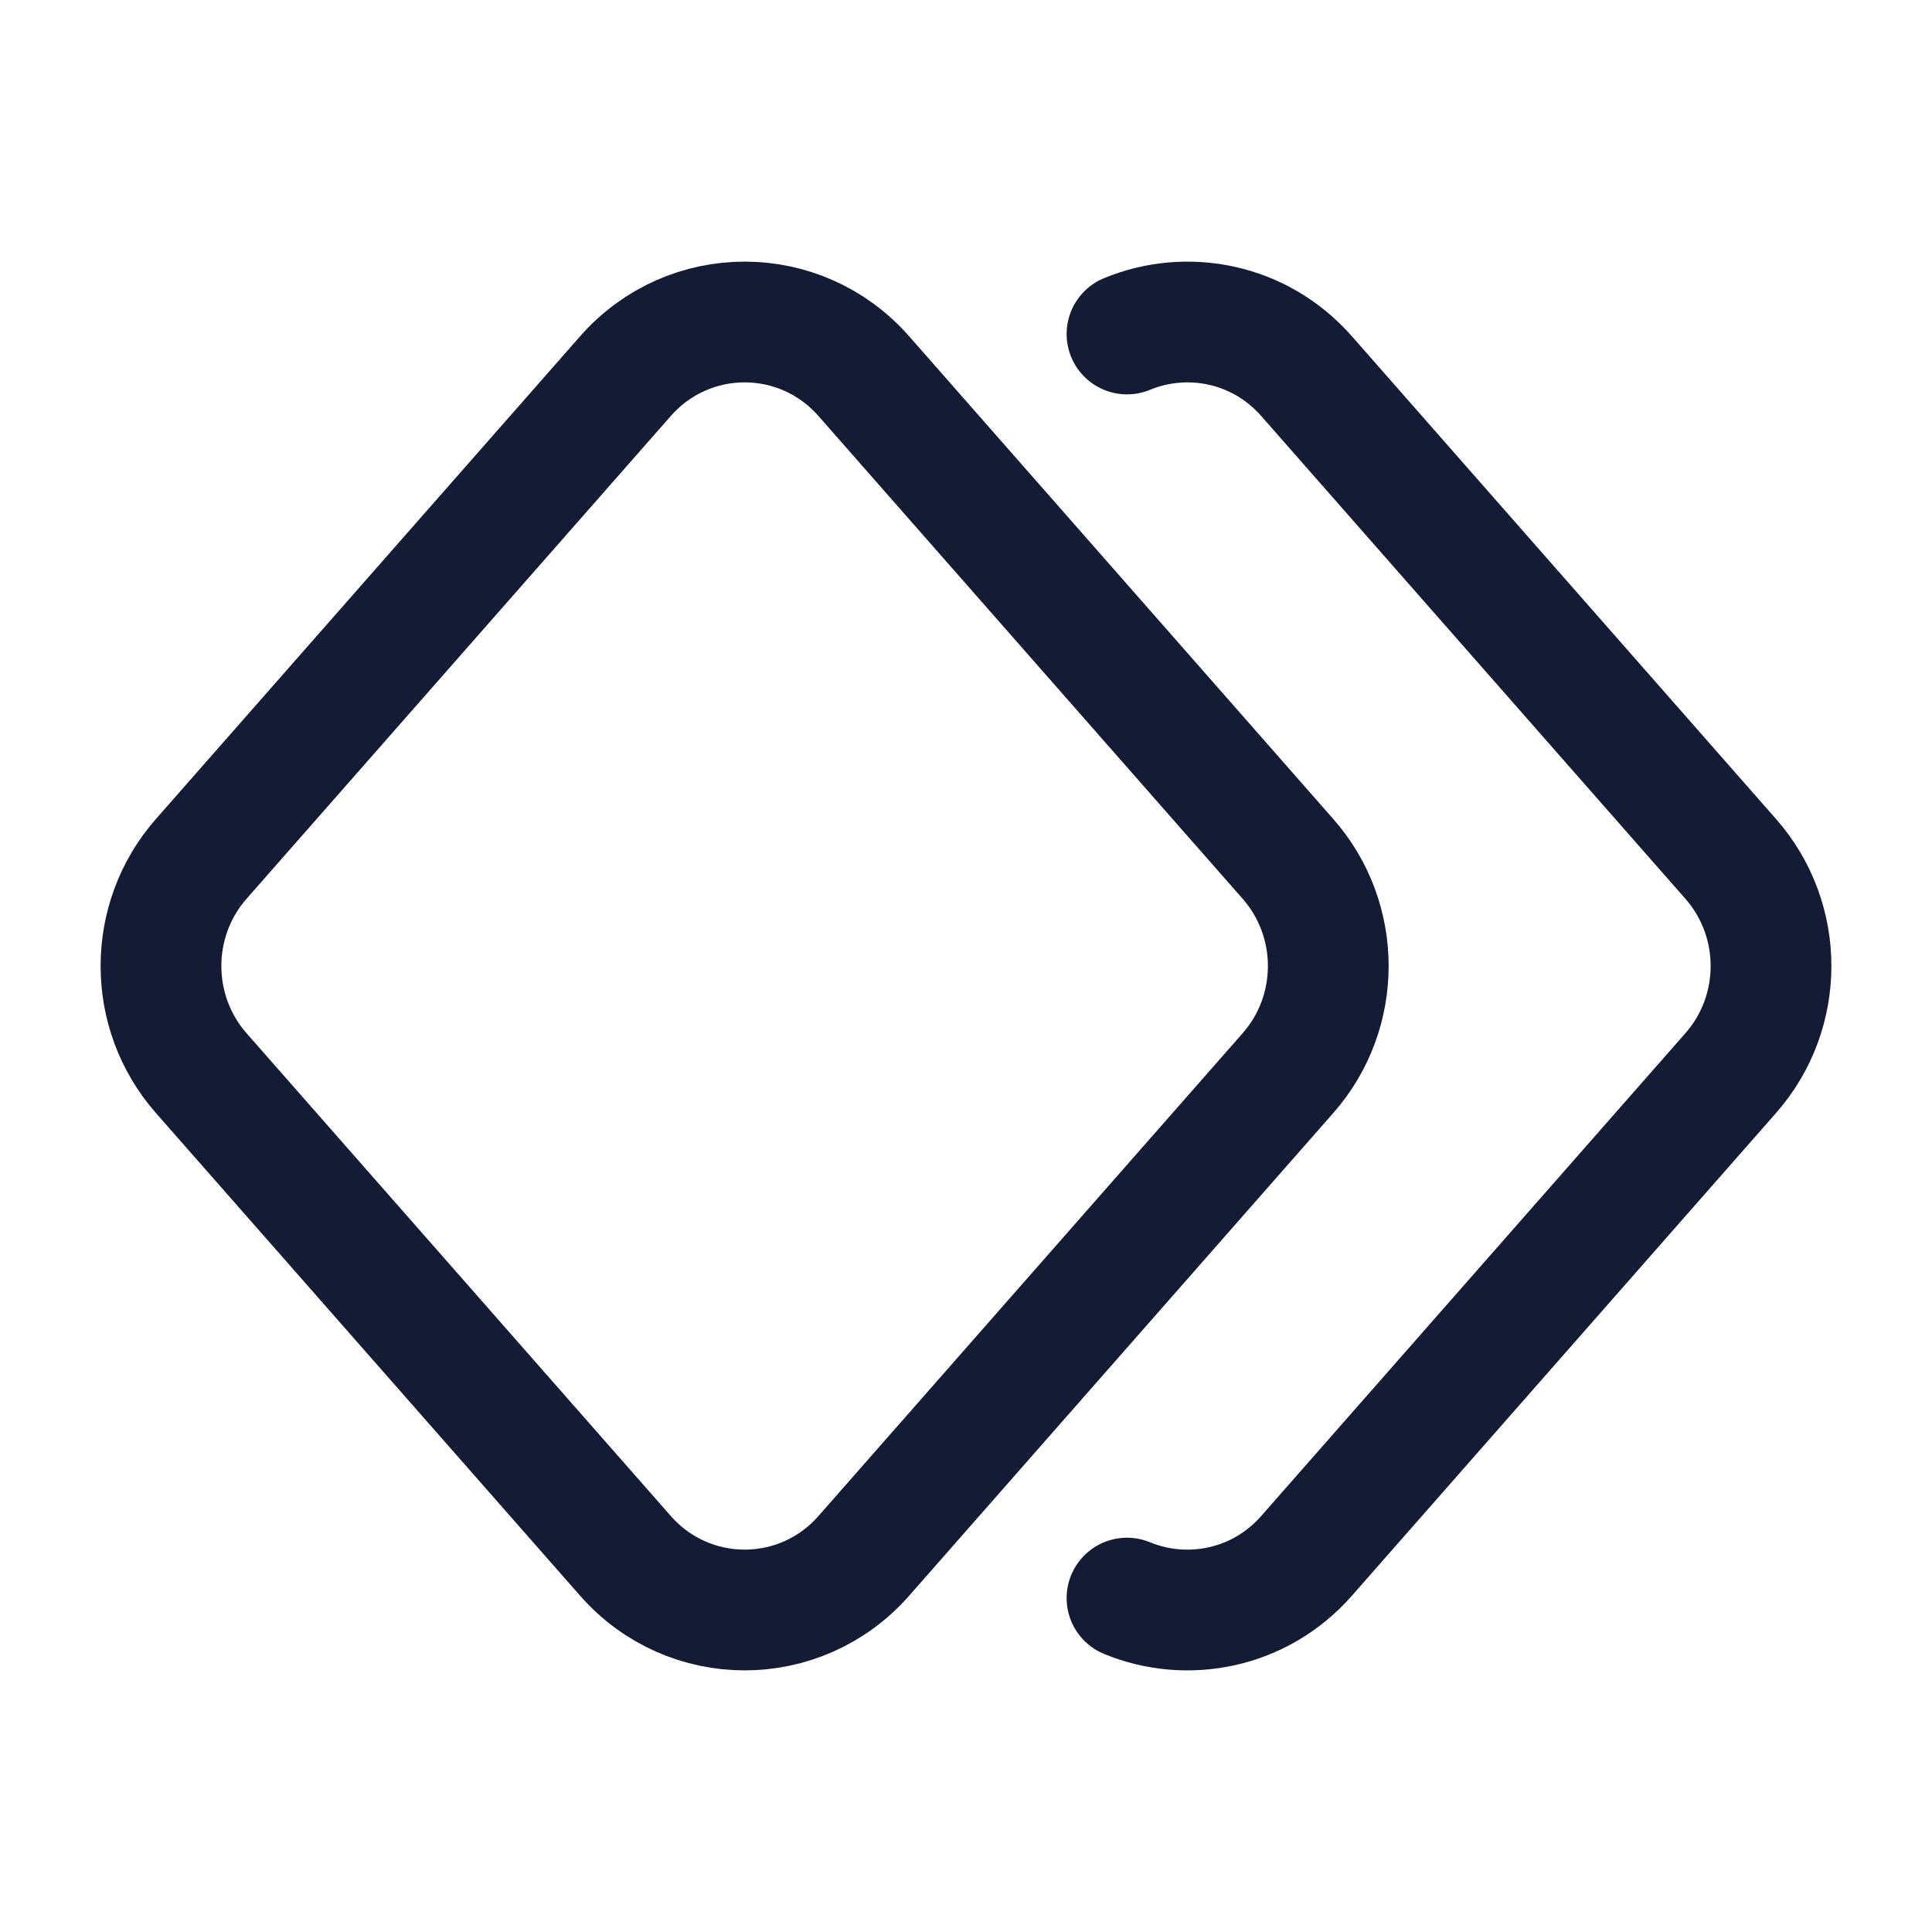 <svg width="24" height="24" viewBox="0 0 24 24" fill="none" xmlns="http://www.w3.org/2000/svg">
<path d="M16 10.67L10.73 4.672C9.942 3.776 8.558 3.776 7.77 4.672L2.5 10.669C1.833 11.428 1.833 12.572 2.5 13.331L7.77 19.328C8.558 20.224 9.942 20.224 10.73 19.328L16 13.33C16.667 12.572 16.667 11.428 16 10.67Z" stroke="#141B34" stroke-width="1.5" stroke-linecap="round" stroke-linejoin="round"/>
<path d="M14 4.149C14.75 3.839 15.651 4.013 16.23 4.672L21.5 10.67C22.167 11.428 22.167 12.572 21.5 13.33L16.23 19.328C15.651 19.987 14.75 20.161 14 19.852" stroke="#141B34" stroke-width="1.5" stroke-linecap="round" stroke-linejoin="round"/>
</svg>
